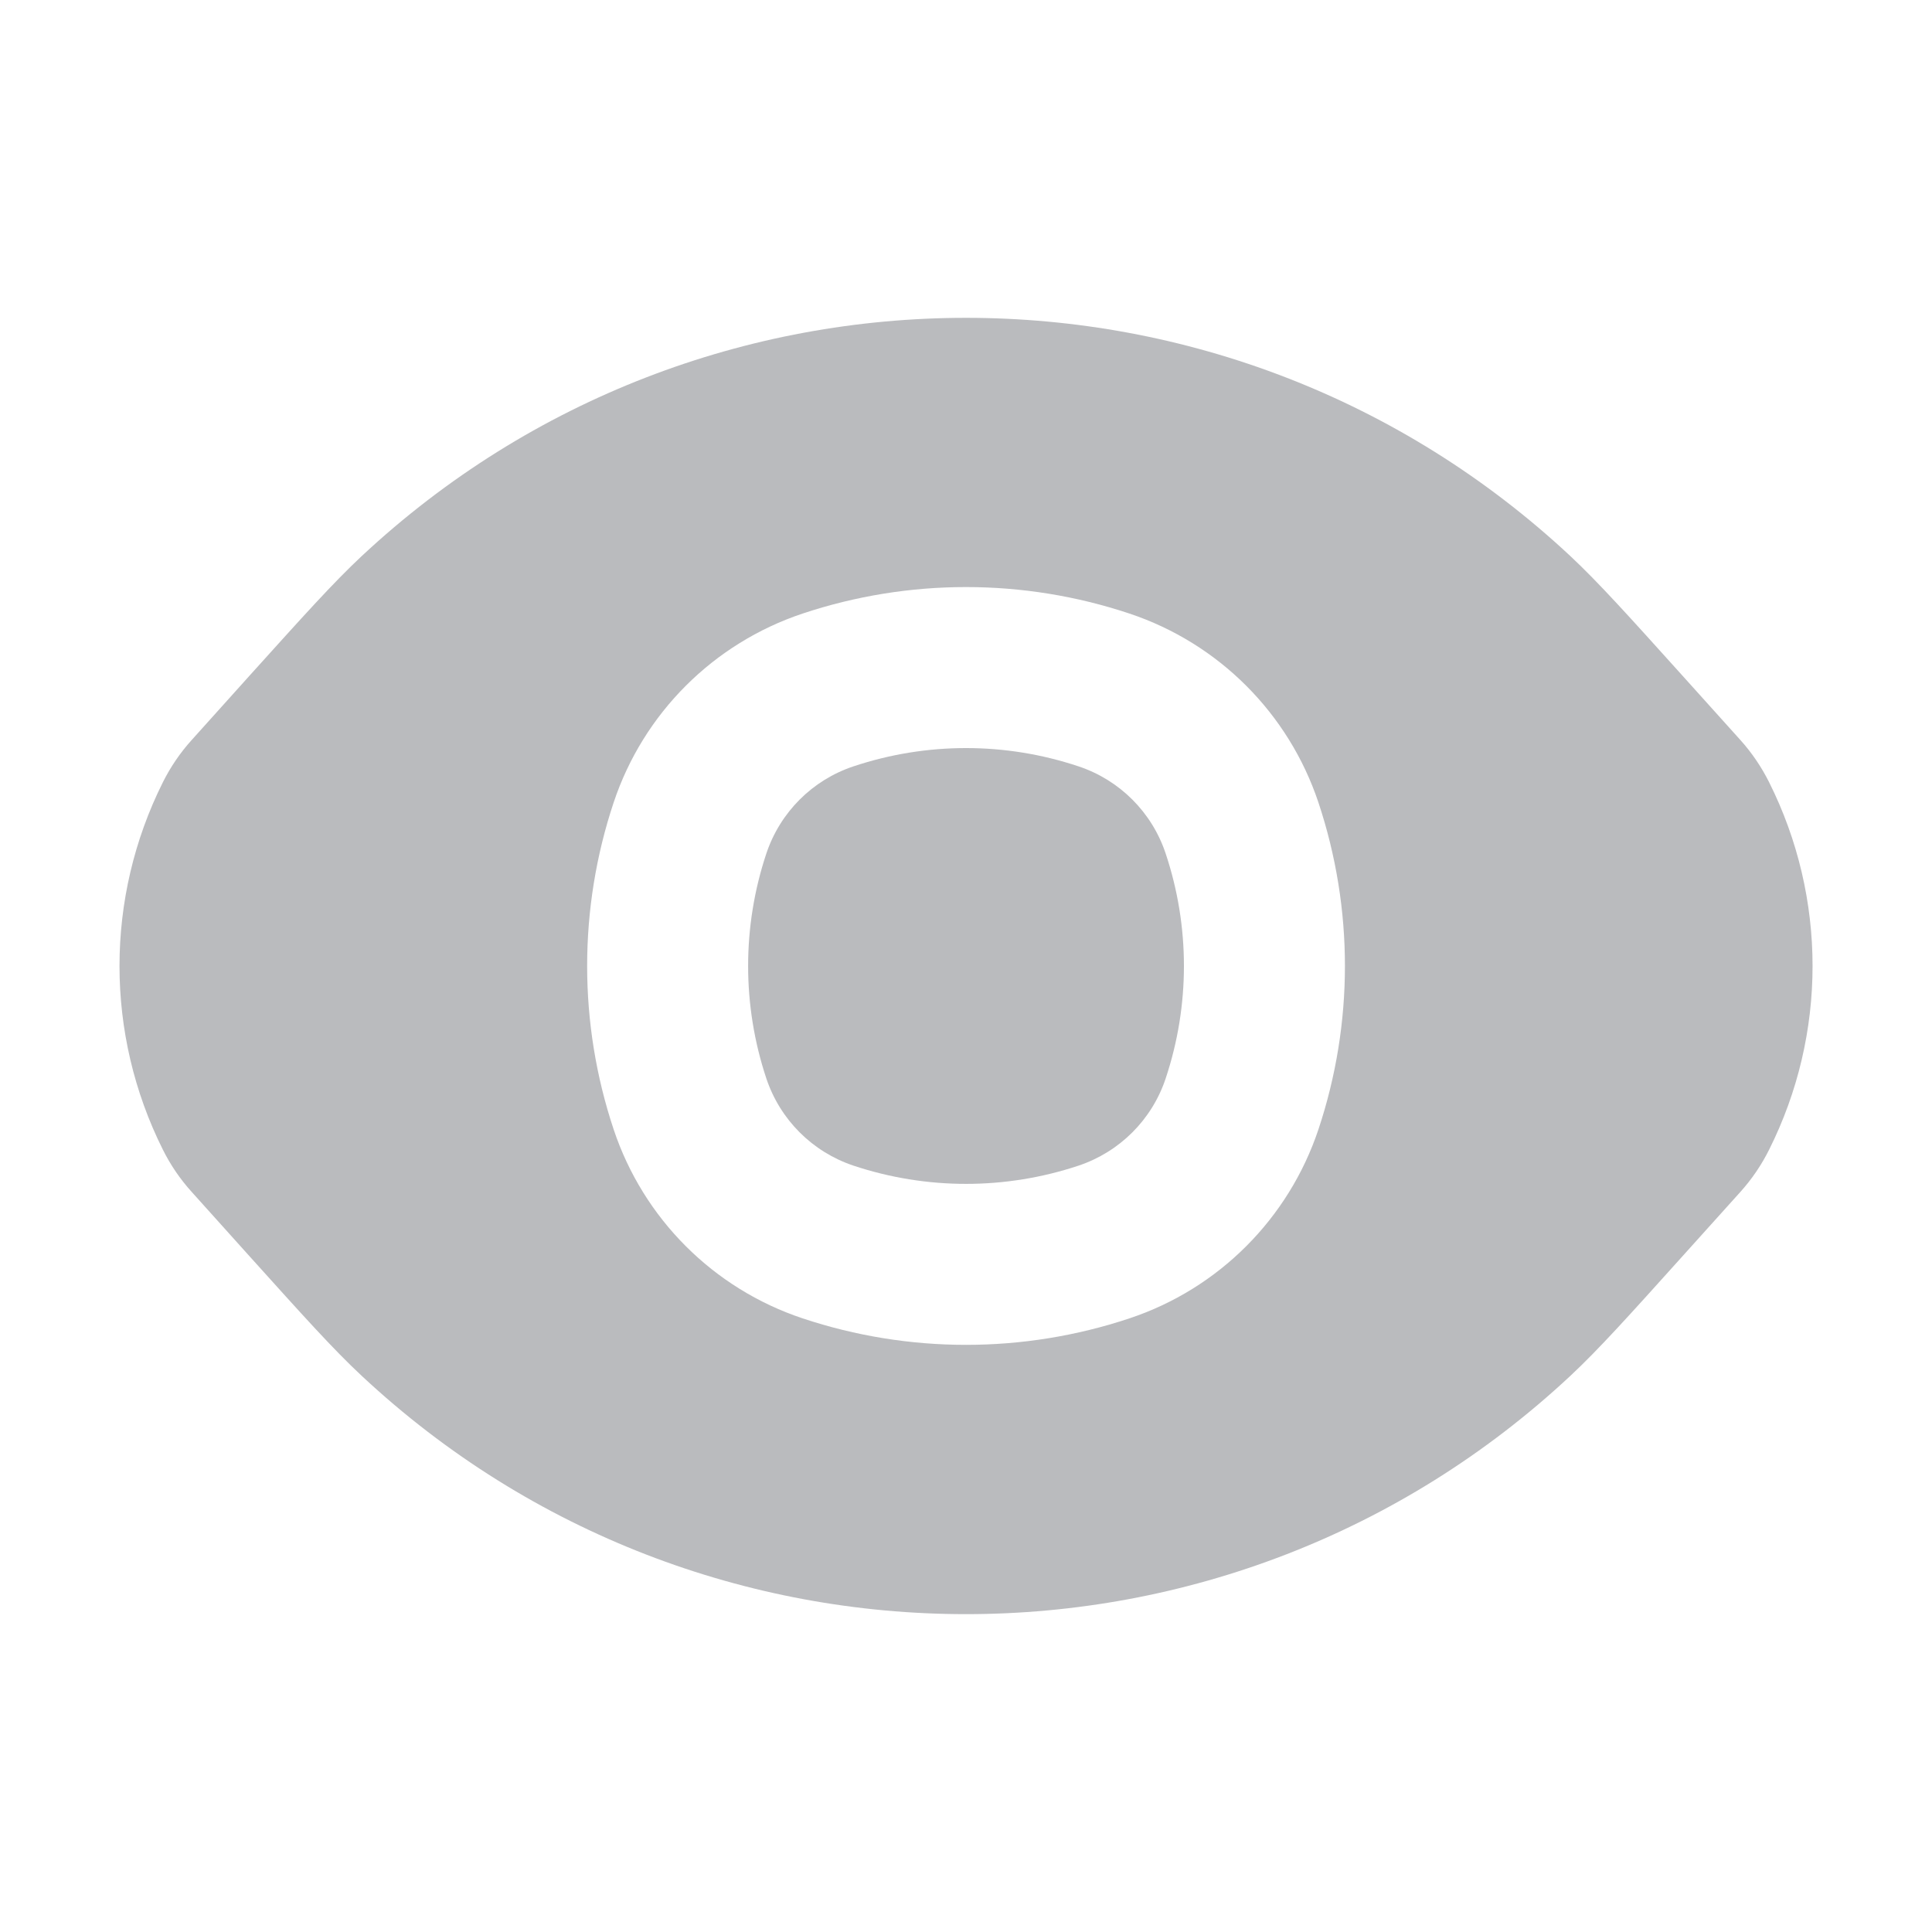 <svg width="24" height="24" viewBox="0 0 24 24" fill="none" xmlns="http://www.w3.org/2000/svg">
<path d="M10.602 9.52C11.51 9.217 12.491 9.217 13.398 9.52C13.909 9.69 14.31 10.091 14.48 10.602C14.783 11.509 14.783 12.49 14.48 13.398C14.31 13.909 13.909 14.309 13.398 14.48C12.491 14.782 11.51 14.782 10.602 14.48C10.091 14.309 9.691 13.909 9.52 13.398C9.218 12.49 9.218 11.509 9.52 10.602C9.691 10.091 10.091 9.69 10.602 9.52Z" fill="#BABBBE"/>
<path fill-rule="evenodd" clip-rule="evenodd" d="M4.491 6.91C8.718 2.961 15.282 2.961 19.51 6.91C19.858 7.236 20.237 7.657 20.899 8.392L21.62 9.193C21.762 9.351 21.882 9.528 21.977 9.718C22.696 11.155 22.696 12.845 21.977 14.281C21.882 14.472 21.762 14.648 21.62 14.806L20.899 15.607C20.237 16.343 19.858 16.764 19.51 17.089C15.282 21.039 8.718 21.039 4.491 17.089C4.142 16.764 3.764 16.343 3.101 15.607L2.381 14.806C2.238 14.648 2.118 14.472 2.023 14.281C1.305 12.845 1.305 11.155 2.023 9.718C2.118 9.528 2.238 9.351 2.381 9.193L3.101 8.392C3.764 7.657 4.142 7.236 4.491 6.91ZM14.031 7.622C12.713 7.183 11.288 7.183 9.97 7.622C8.862 7.992 7.992 8.861 7.623 9.969C7.184 11.287 7.184 12.712 7.623 14.03C7.992 15.138 8.862 16.008 9.97 16.377C11.288 16.816 12.713 16.816 14.031 16.377C15.139 16.008 16.008 15.138 16.378 14.03C16.817 12.712 16.817 11.287 16.378 9.969C16.008 8.861 15.139 7.992 14.031 7.622Z" fill="#BABBBE"/>
</svg>
